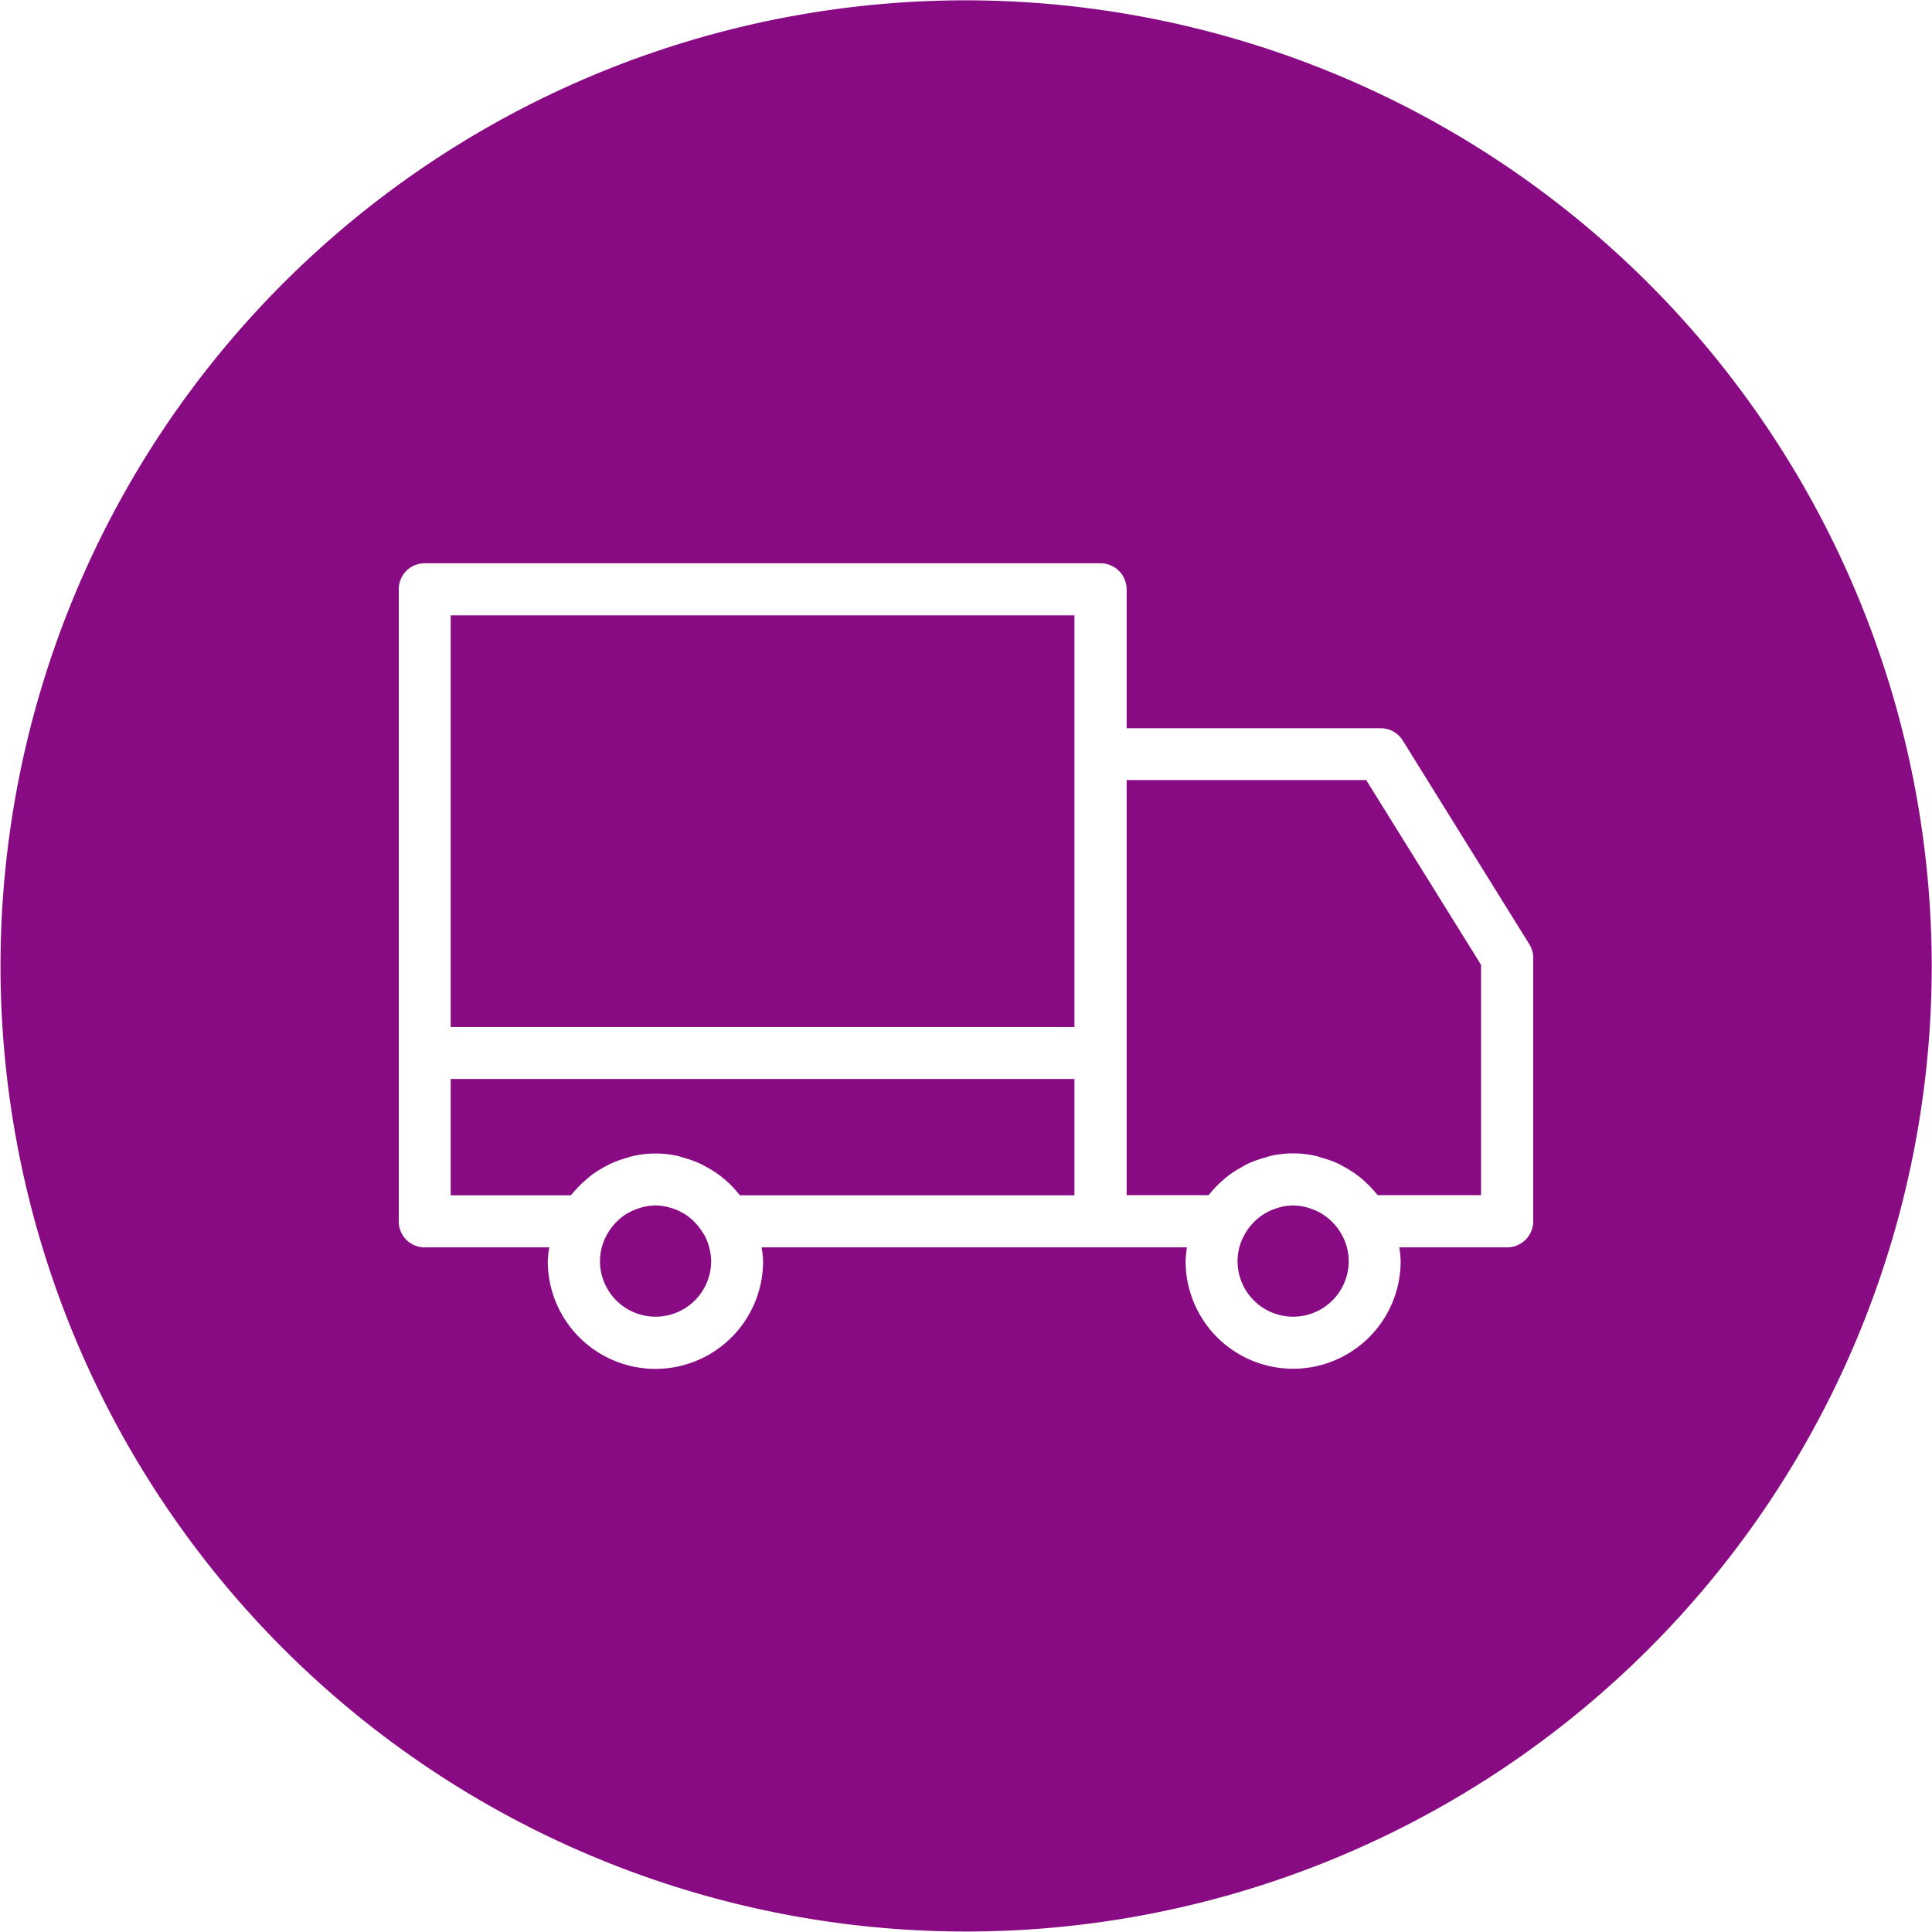 <svg xmlns="http://www.w3.org/2000/svg" width="74.03" height="74.031" viewBox="0 0 74.03 74.031">
  <defs>
    <style>
      .cls-1 {
        fill: #890b84;
        fill-rule: evenodd;
      }
    </style>
  </defs>
  <path id="모양_6472" data-name="모양 6472" class="cls-1" d="M1186.14,882.322V866.549h-23.9v15.773h23.9Zm0,6.448v-4.457h-23.9v4.457h4.6c0.02-.018.03-0.03,0.05-0.047a3.9,3.9,0,0,1,.55-0.563l0.12-.106a4.454,4.454,0,0,1,.61-0.392c0.06-.029.11-0.062,0.17-0.089a3.991,3.991,0,0,1,.67-0.244c0.06-.017.12-0.041,0.18-0.055a3.867,3.867,0,0,1,1.79,0c0.06,0.014.12,0.039,0.18,0.056a3.9,3.9,0,0,1,.67.243c0.06,0.027.11,0.06,0.17,0.09a4.447,4.447,0,0,1,.61.391c0.04,0.035.08,0.07,0.13,0.107a3.867,3.867,0,0,1,.54.561,0.21,0.21,0,0,1,.05.048h12.81Zm-14.21,1.484a2.214,2.214,0,0,0-.77-0.794l-0.03-.013a1.924,1.924,0,0,0-.43-0.187c-0.04-.009-0.07-0.021-0.1-0.029a2.018,2.018,0,0,0-.51-0.071,2.093,2.093,0,0,0-.51.068,1.054,1.054,0,0,0-.13.041,1.863,1.863,0,0,0-.37.157l-0.09.046a2.227,2.227,0,0,0-.75.782c0,0.007-.01.012-0.01,0.019a2.075,2.075,0,0,0-.27,1.019,2.13,2.13,0,0,0,4.26,0,2.183,2.183,0,0,0-.27-1.017C1171.94,890.268,1171.94,890.262,1171.93,890.254Zm24.44,0a2.169,2.169,0,0,0-.76-0.782,0.568,0.568,0,0,0-.08-0.046,2.152,2.152,0,0,0-.37-0.157c-0.04-.014-0.09-0.03-0.13-0.041a2.233,2.233,0,0,0-.51-0.068,2.1,2.1,0,0,0-.52.071c-0.03.008-.06,0.02-0.09,0.029a2.229,2.229,0,0,0-.44.187,0.226,0.226,0,0,1-.02.013,2.161,2.161,0,0,0-.78.794c0,0.008-.01.014-0.01,0.021a2.07,2.07,0,0,0-.27,1.017,2.13,2.13,0,0,0,4.26,0,2.075,2.075,0,0,0-.27-1.019C1196.38,890.266,1196.37,890.261,1196.37,890.254Zm-14.39-47.273a37,37,0,1,0,37.01,37A37.045,37.045,0,0,0,1181.98,842.981Zm21.74,46.784a1,1,0,0,1-1,1h-4.13a4.635,4.635,0,0,1,.05.531,4.12,4.12,0,1,1-8.24,0,4.635,4.635,0,0,1,.05-0.531h-16.3a3.128,3.128,0,0,1,.06.531,4.125,4.125,0,0,1-8.25,0,3.128,3.128,0,0,1,.06-0.531h-4.78a0.99,0.99,0,0,1-.99-1V865.553a0.991,0.991,0,0,1,.99-1h25.9a1,1,0,0,1,1,1v5.321h9.74a0.991,0.991,0,0,1,.84.469l4.84,7.79a0.99,0.99,0,0,1,.16.526v10.106Zm-15.58-16.9v15.9h3.14c0.01-.018.03-0.031,0.04-0.048a4.488,4.488,0,0,1,.55-0.561c0.04-.037.09-0.072,0.13-0.107a3.913,3.913,0,0,1,.61-0.391,1.494,1.494,0,0,1,.16-0.09,4.1,4.1,0,0,1,.68-0.244c0.06-.016.11-0.041,0.17-0.055a3.91,3.91,0,0,1,1.8,0c0.06,0.014.11,0.038,0.17,0.055a4.1,4.1,0,0,1,.68.244,1.69,1.69,0,0,1,.16.089,3.918,3.918,0,0,1,.61.392,1.322,1.322,0,0,1,.13.106,4.506,4.506,0,0,1,.55.563c0.01,0.017.03,0.029,0.04,0.047h3.96v-8.827l-4.4-7.078h-9.18Z" transform="translate(-1144.97 -842.969)"/>
</svg>
